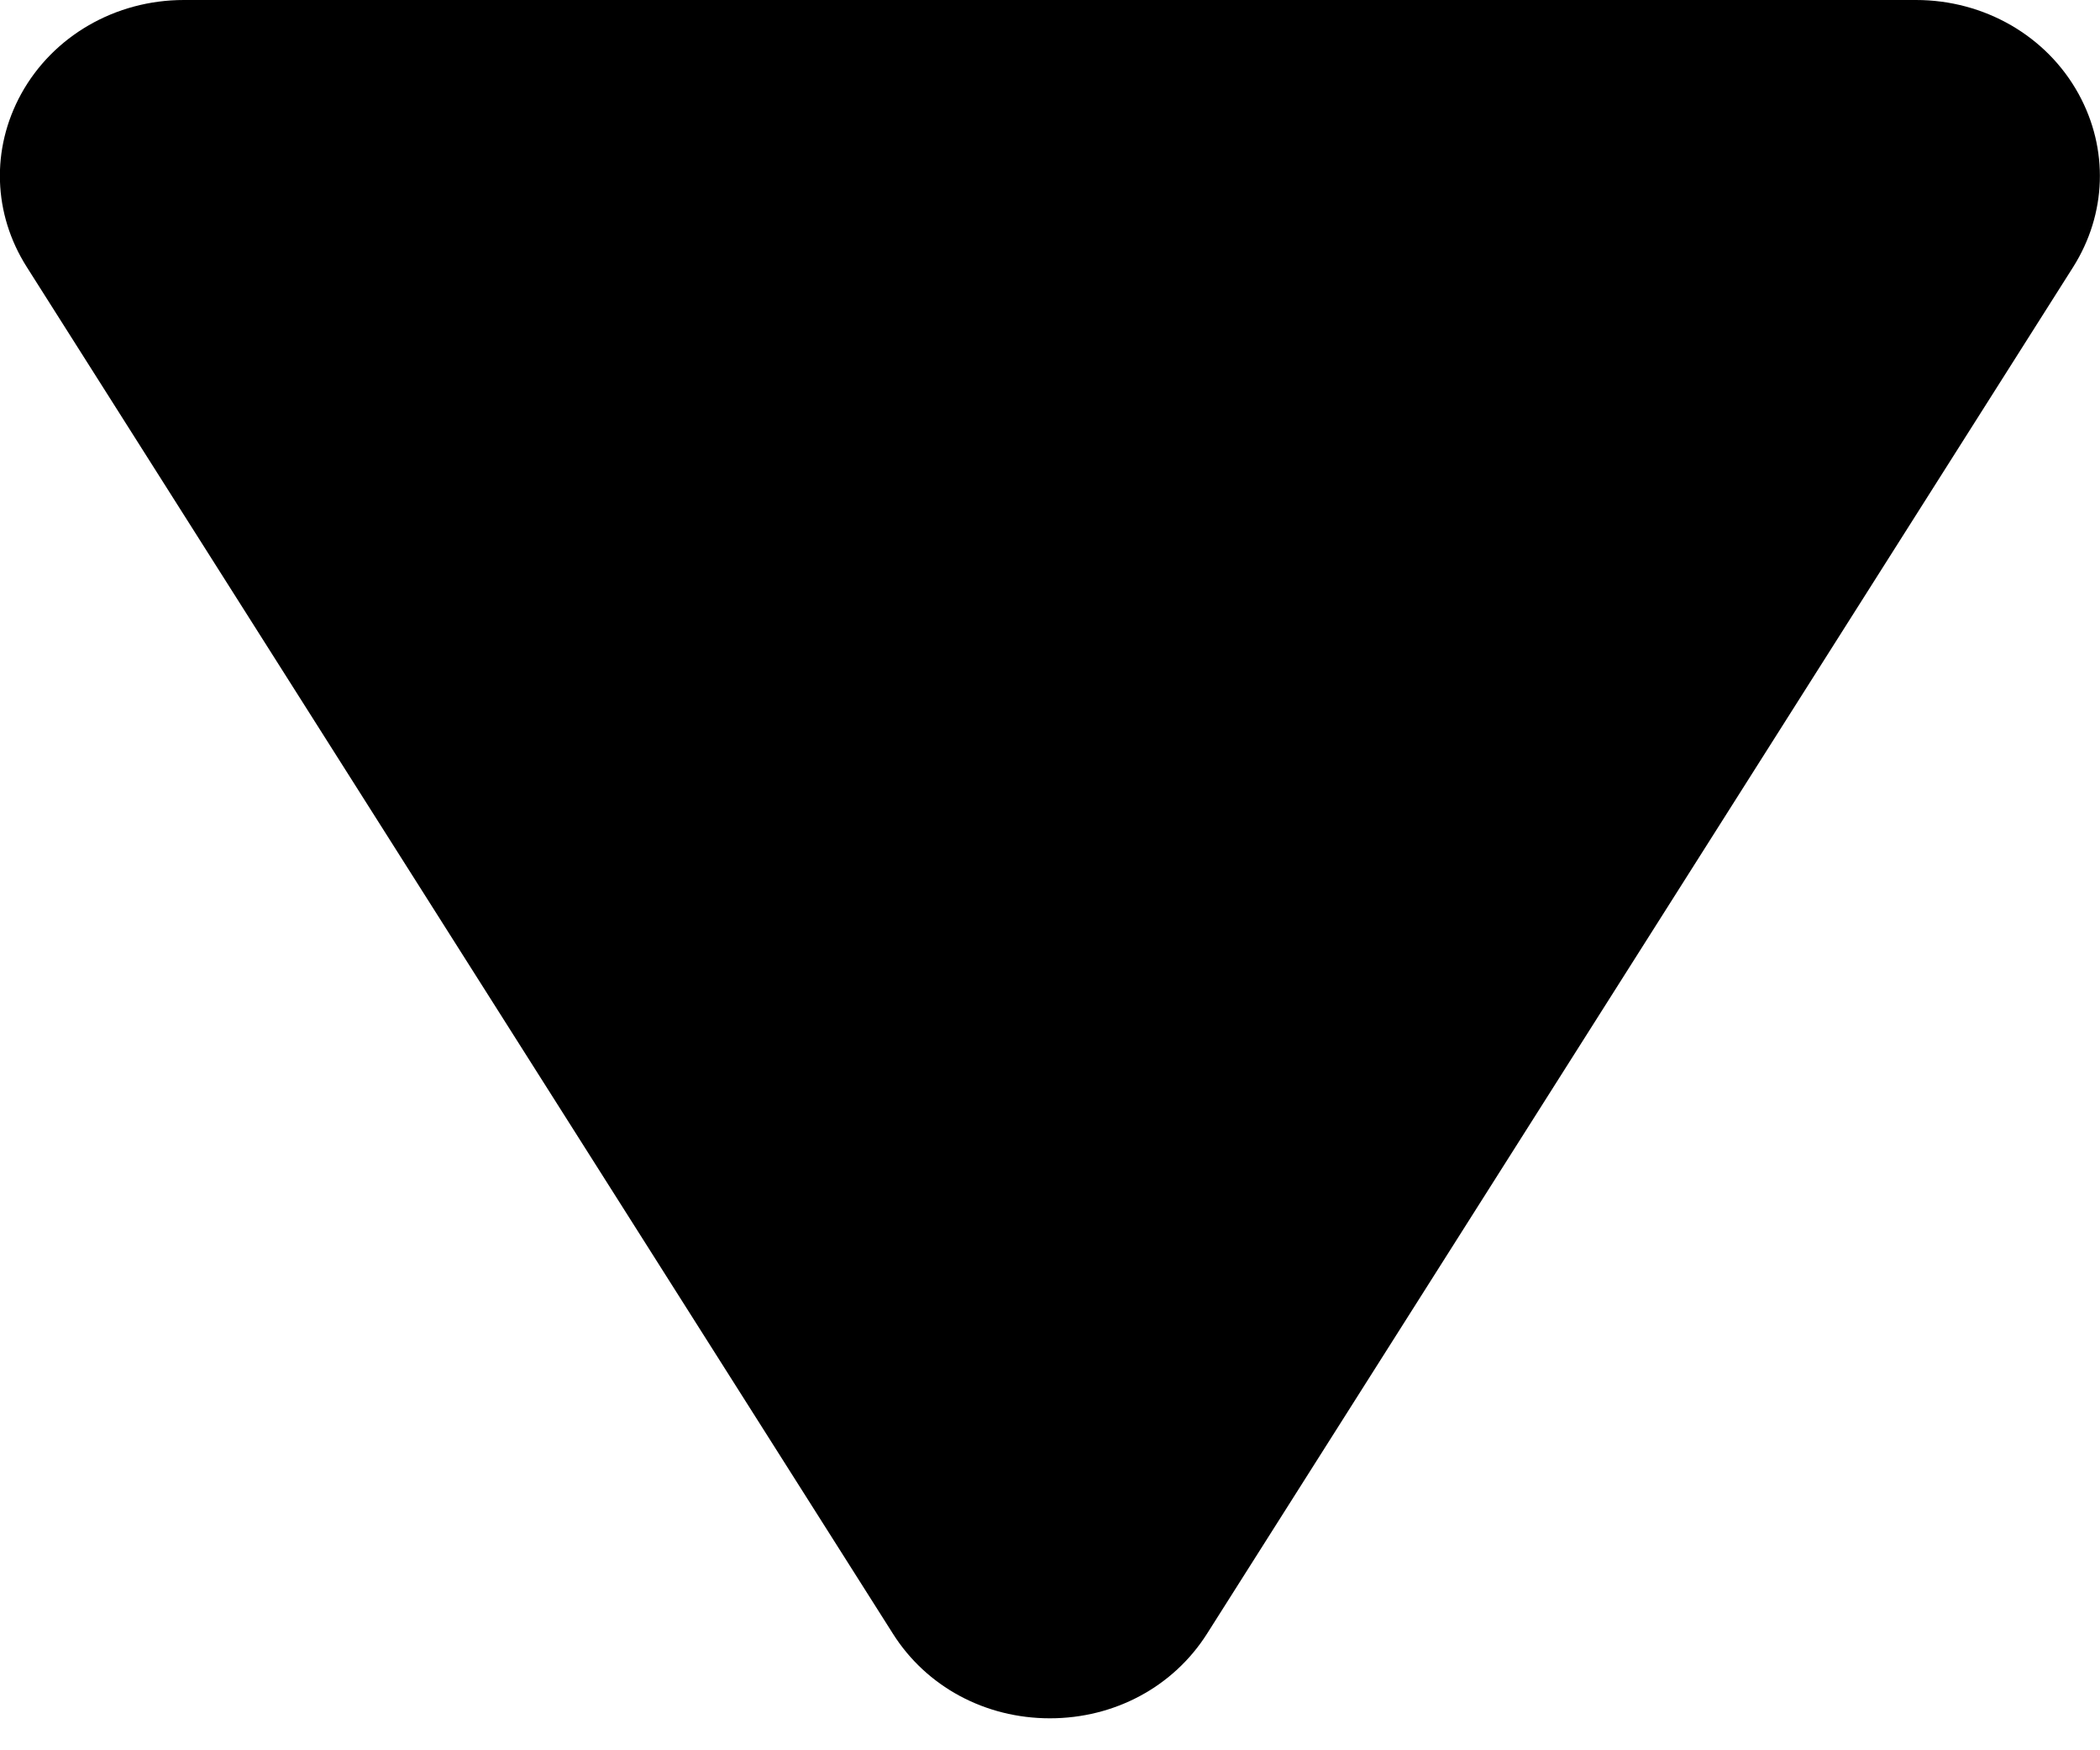 <svg width="18" height="15" viewBox="0 0 18 15" fill="none" xmlns="http://www.w3.org/2000/svg">
<path d="M17.816 0.804C17.543 0.308 17.009 0 16.423 0H1.576C0.989 0 0.456 0.308 0.182 0.804C-0.078 1.277 -0.06 1.833 0.23 2.289L7.653 14C7.94 14.455 8.444 14.726 8.999 14.726C9.555 14.726 10.058 14.455 10.346 14.001L17.769 2.29C18.058 1.833 18.076 1.277 17.816 0.804Z" fill="black"/>
</svg>
